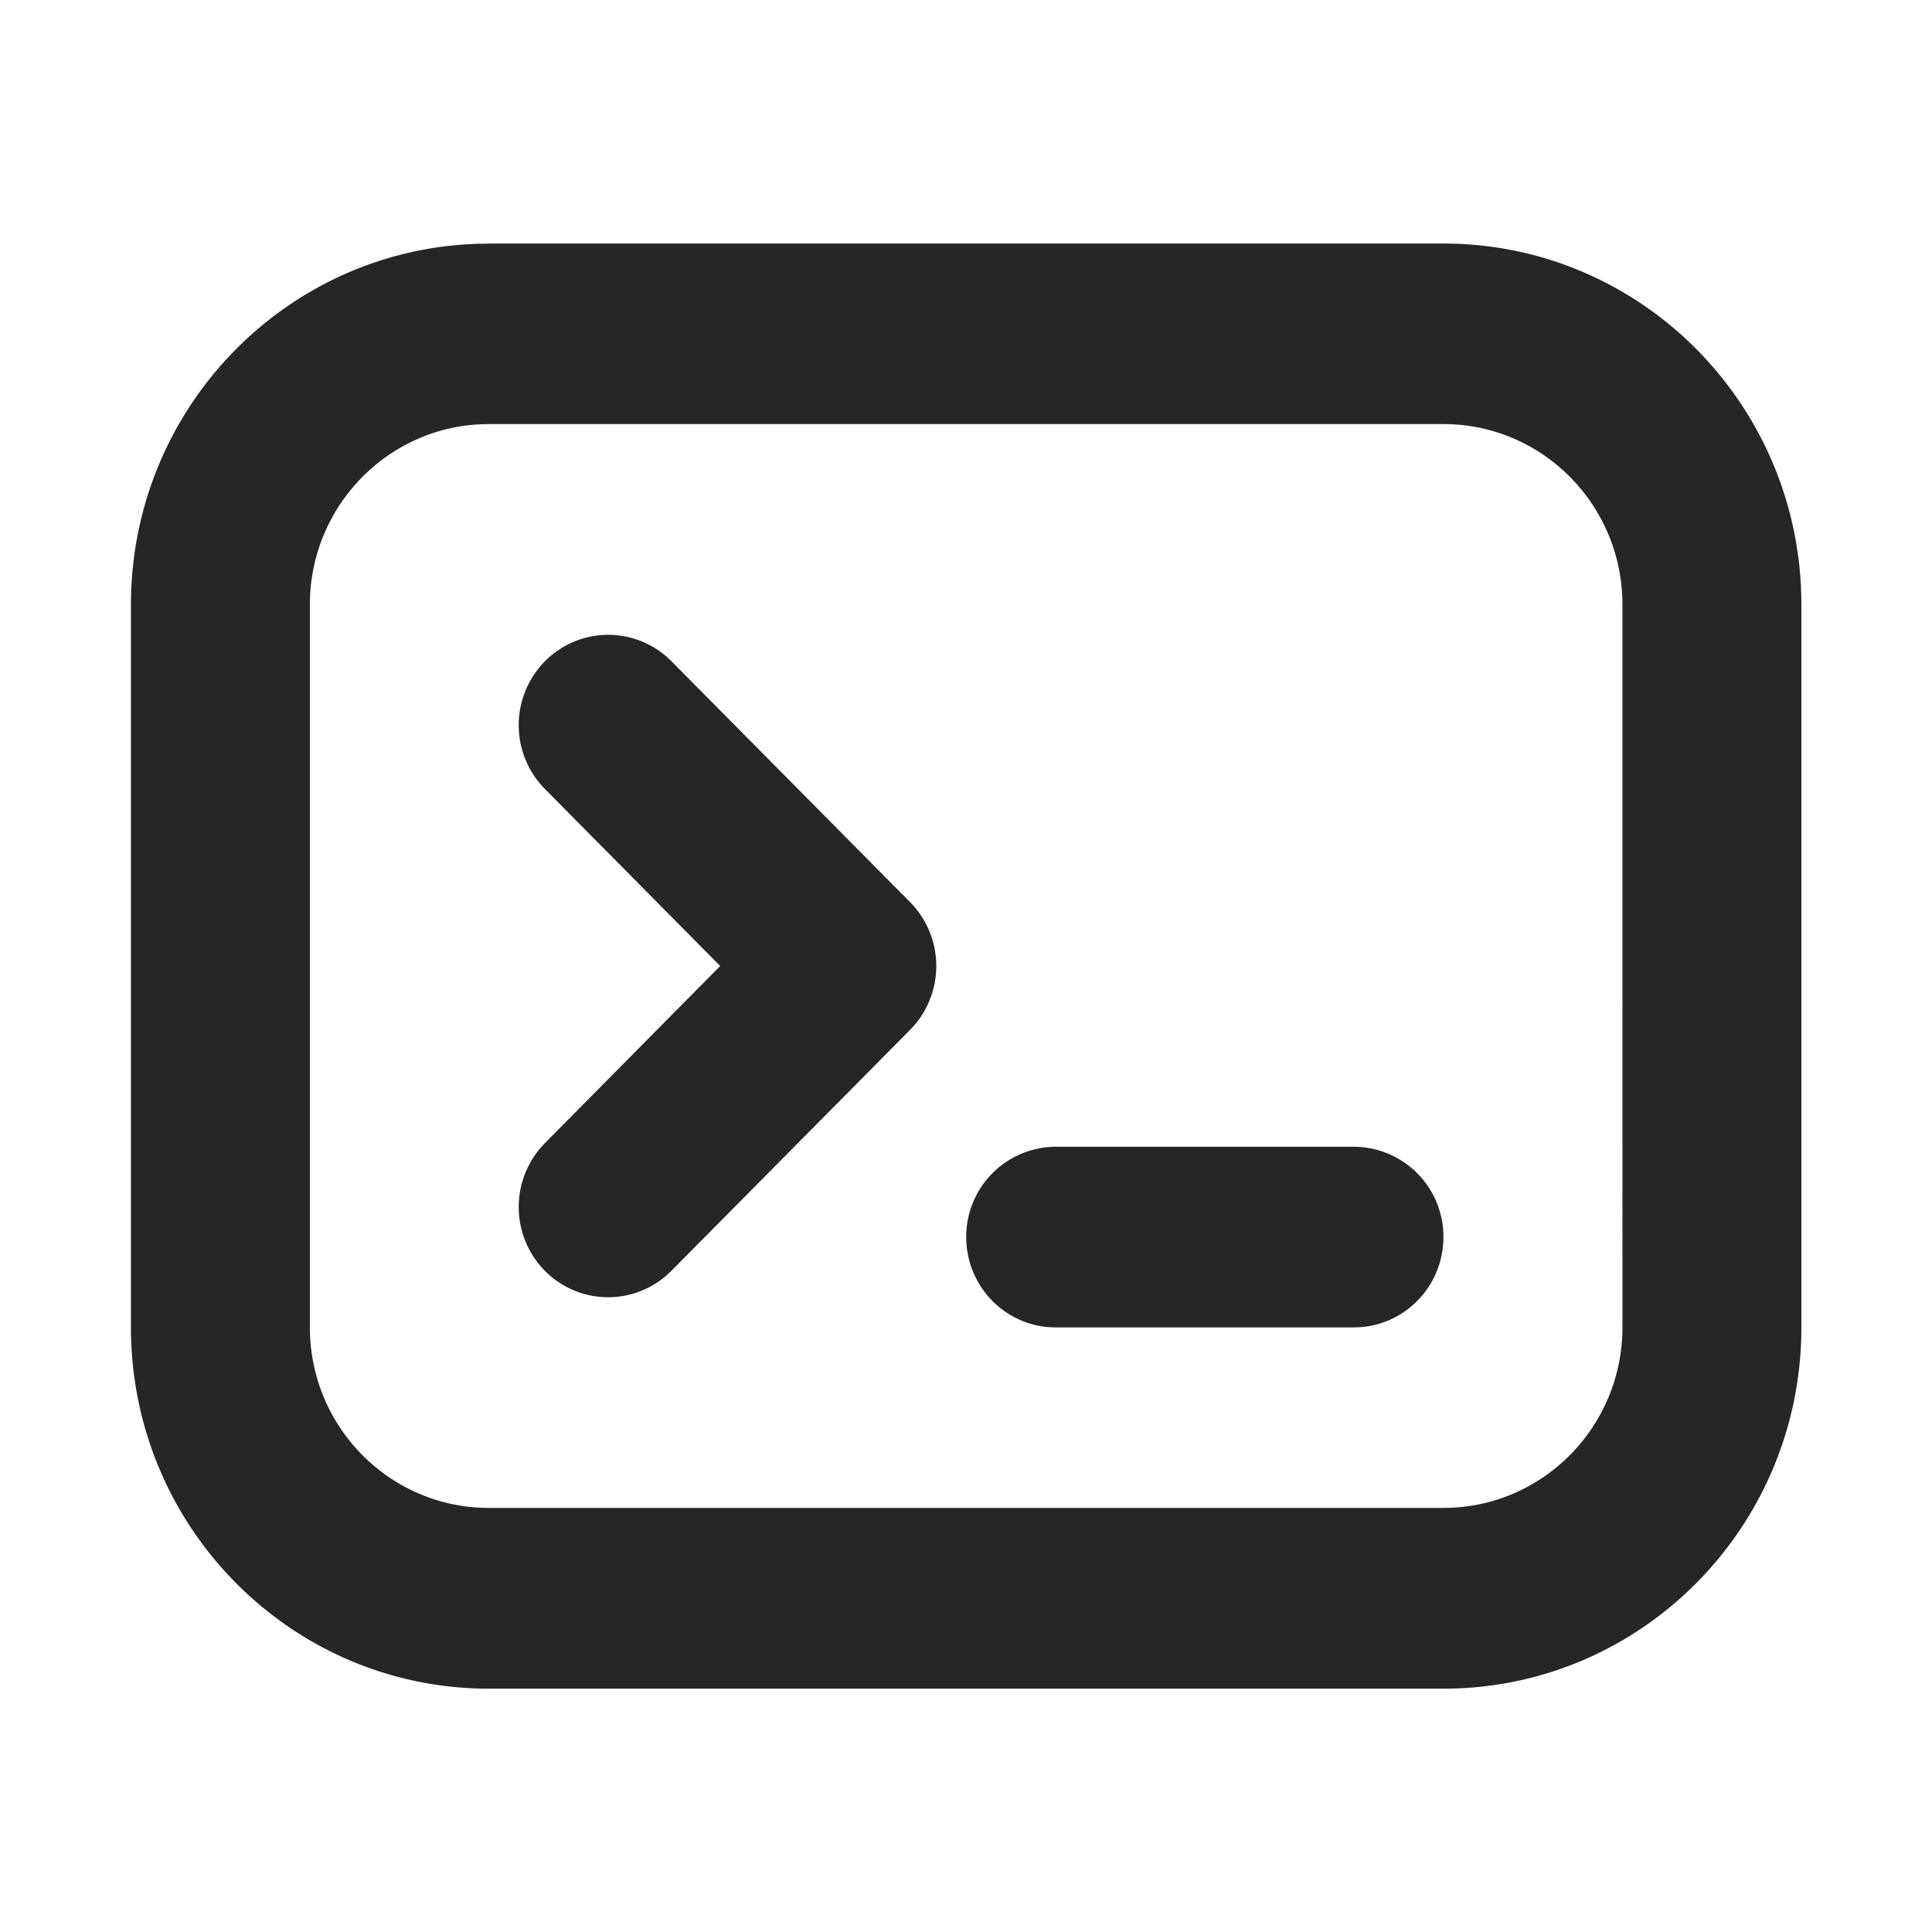 <svg xmlns="http://www.w3.org/2000/svg" width="18" height="18" fill="none" viewBox="0 0 18 18">
    <path fill="#000" fill-opacity=".85" fill-rule="evenodd" d="M13.448 3.951H4.555c-.921 0-1.668.754-1.668 1.683v6.732c0 .93.747 1.683 1.668 1.683h8.893c.921 0 1.668-.754 1.668-1.683V5.634c0-.93-.747-1.683-1.668-1.683ZM4.555 2.27c-1.842 0-3.335 1.506-3.335 3.365v6.732c0 1.859 1.493 3.366 3.335 3.366h8.893c1.842 0 3.335-1.507 3.335-3.366V5.634c0-1.859-1.493-3.365-3.335-3.365H4.555Zm.522 9.57a.847.847 0 0 1 0-1.19L6.71 9 5.077 7.351a.847.847 0 0 1 0-1.19.828.828 0 0 1 1.179 0l2.223 2.244a.847.847 0 0 1 0 1.19l-2.223 2.244a.828.828 0 0 1-1.18 0Zm4.758-1.156a.838.838 0 0 0-.833.841c0 .465.373.842.833.842h2.78c.46 0 .833-.377.833-.842a.838.838 0 0 0-.833-.841h-2.78Z" clip-rule="evenodd"/>
</svg>
